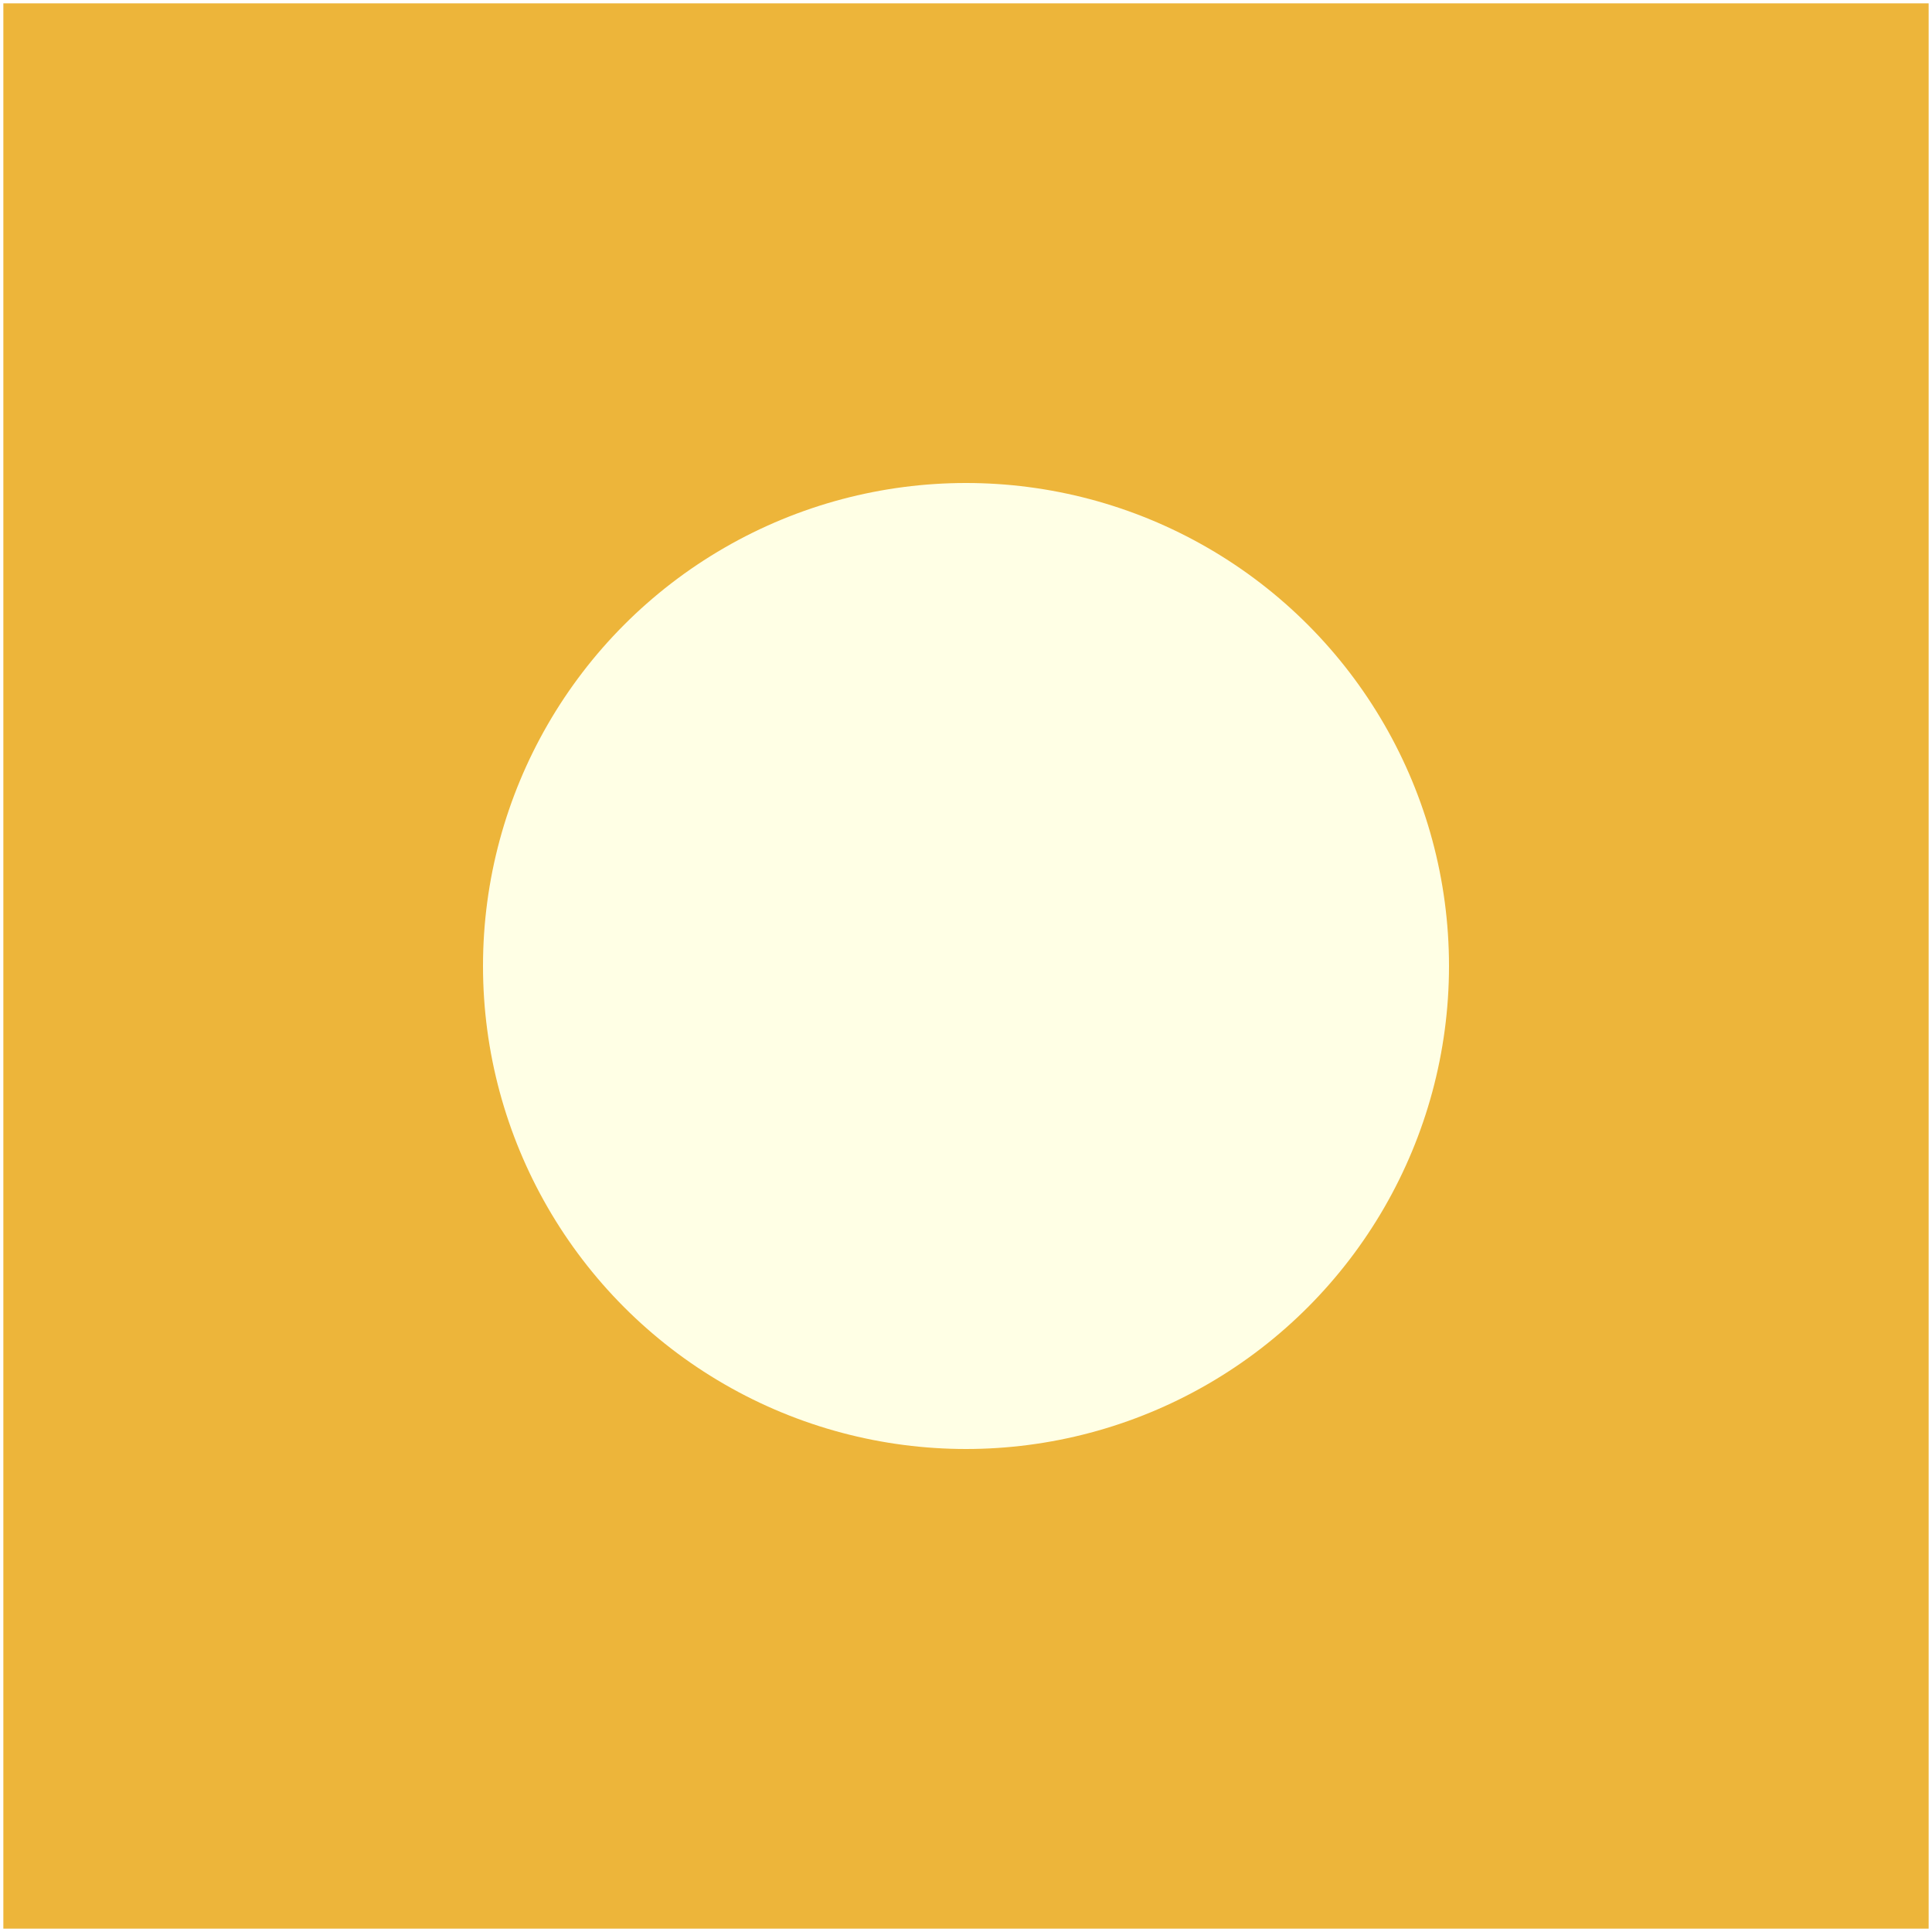 <?xml version="1.0" encoding="utf-8"?>
<!-- Generator: Adobe Illustrator 23.0.6, SVG Export Plug-In . SVG Version: 6.00 Build 0)  -->
<svg version="1.1" id="Layer_1" xmlns="http://www.w3.org/2000/svg" xmlns:xlink="http://www.w3.org/1999/xlink" x="0px" y="0px"
	 viewBox="0 0 576 576" style="enable-background:new 0 0 576 576;" xml:space="preserve">
<rect x="0" y="0" width="576" height="576" fill="#333333" stroke="none"/>
<style type="text/css">
	.st0{fill:#EDB53A;}
	.st1{fill:#FFFFFF;}
	.st2{fill:#FFFFE5;}
</style>
<g>
	<rect x="0.5" y="0.5" class="st0" width="575" height="575"/>
	<g>
		<path class="st1" d="M575,1v574H1V1H575 M576,0H0v576h576V0L576,0z"/>
	</g>
</g>
<circle class="st2" cx="288" cy="288" r="144"/>
<rect x="-329" y="-24" class="st2" width="288" height="288"/>
</svg>
